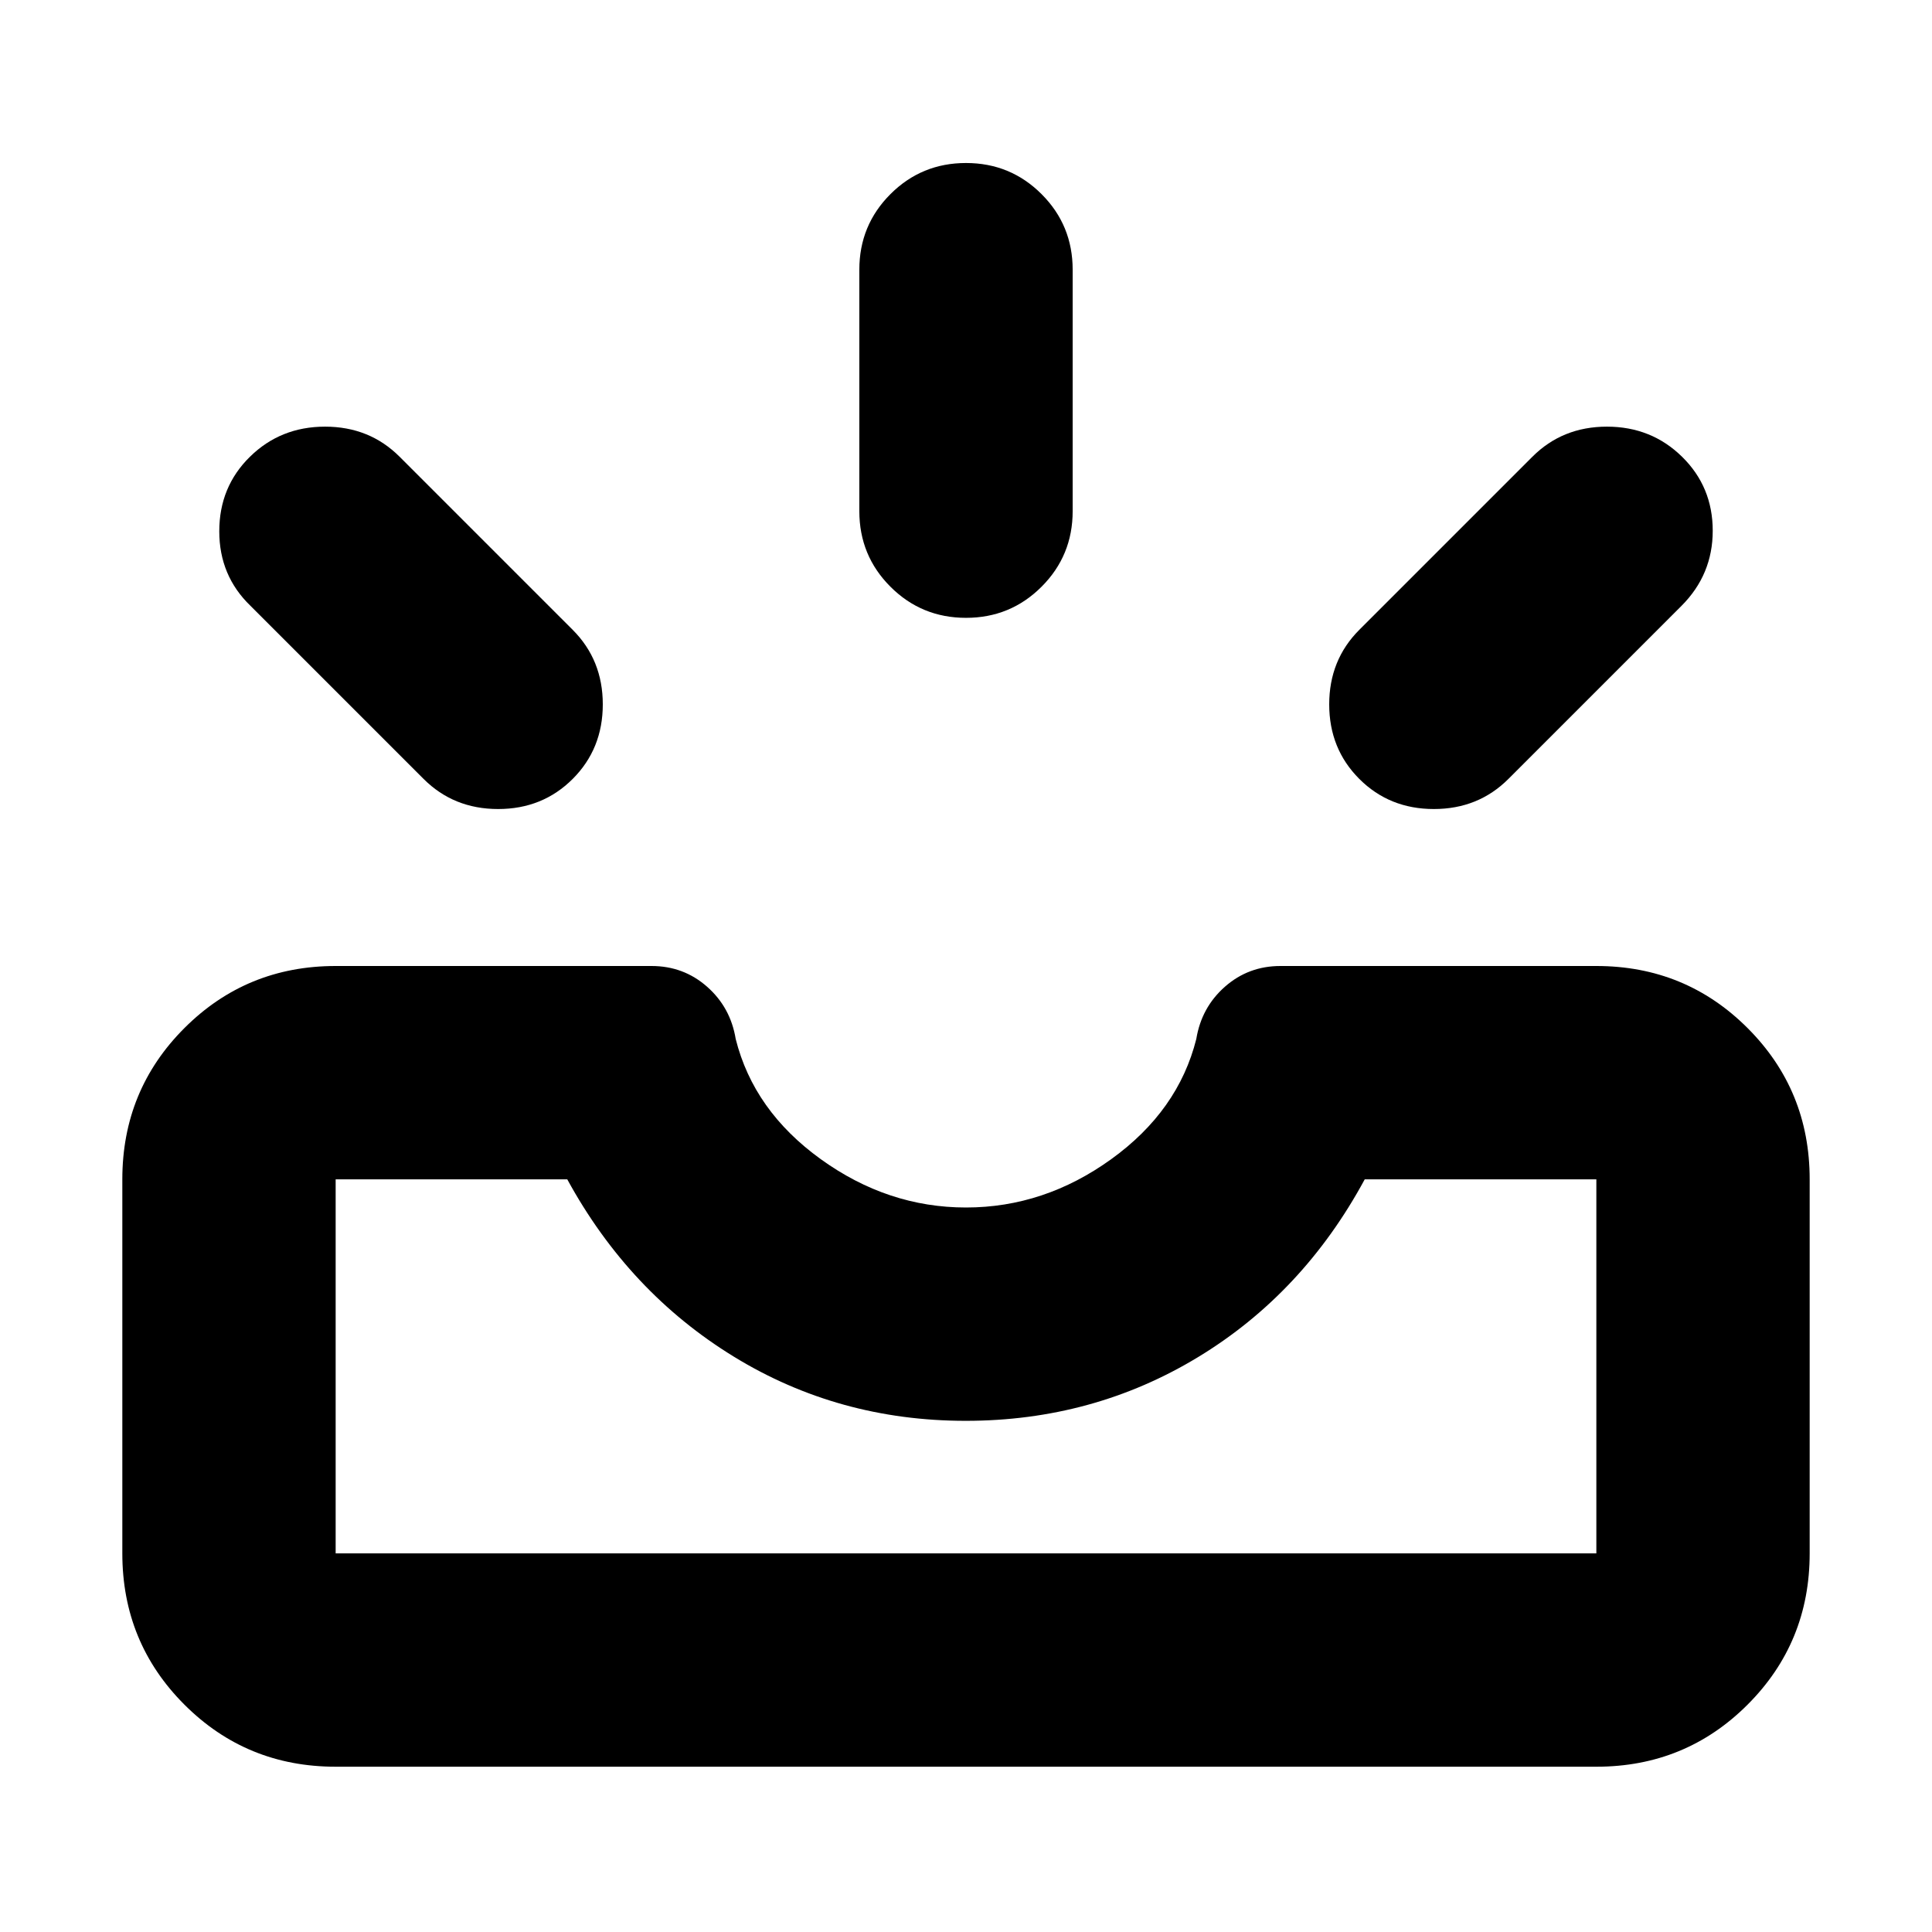 <svg xmlns="http://www.w3.org/2000/svg" height="24" viewBox="0 -960 960 960" width="24"><path d="M166.783-82.129q-44.305 0-75.153-30.848-30.848-30.848-30.848-75.153v-185.869q0-44.305 30.848-75.153Q122.478-480 166.783-480h156.956q15.917 0 27.589 10.283 11.672 10.282 14.237 25.978 8.957 35.696 42.261 59.717Q441.13-360 480-360q38.87 0 72.174-24.022 33.304-24.021 42.261-59.717 2.565-15.696 14.237-25.978Q620.344-480 636.261-480h156.956q44.305 0 75.153 30.848 30.848 30.848 30.848 75.153v185.869q0 44.305-30.848 75.153-30.848 30.849-75.153 30.849H166.783Zm0-106.001h626.434v-185.869H678.131q-30.652 56.696-82.835 88.348-52.183 31.652-115.435 31.652t-115.296-31.934q-52.044-31.935-82.696-88.066H166.783v185.869Zm508.652-384.827q-14.957-14.957-14.957-37.044 0-22.088 14.957-37.044l86-86q14.956-14.957 37.044-14.957 22.087 0 37.326 14.957 15.24 14.956 15.24 36.761 0 21.805-15.522 37.327l-86 86q-14.957 14.956-37.044 14.956-22.088 0-37.044-14.956Zm-390.87 0q-14.956 14.956-37.044 14.956-22.087 0-37.044-14.956l-86-86q-15.522-14.957-15.522-37.044 0-22.088 15.24-37.044 15.239-14.957 37.326-14.957 22.088 0 37.044 14.957l86 86q14.957 14.956 14.957 37.044 0 22.087-14.957 37.044ZM480-653.001q-22.087 0-37.544-15.456-15.457-15.457-15.457-37.544v-120q0-22.088 15.457-37.544 15.457-15.457 37.544-15.457 22.087 0 37.544 15.457 15.457 15.456 15.457 37.544v120q0 22.087-15.457 37.544-15.457 15.456-37.544 15.456ZM166.783-188.13h626.434-626.434Z"/></svg>